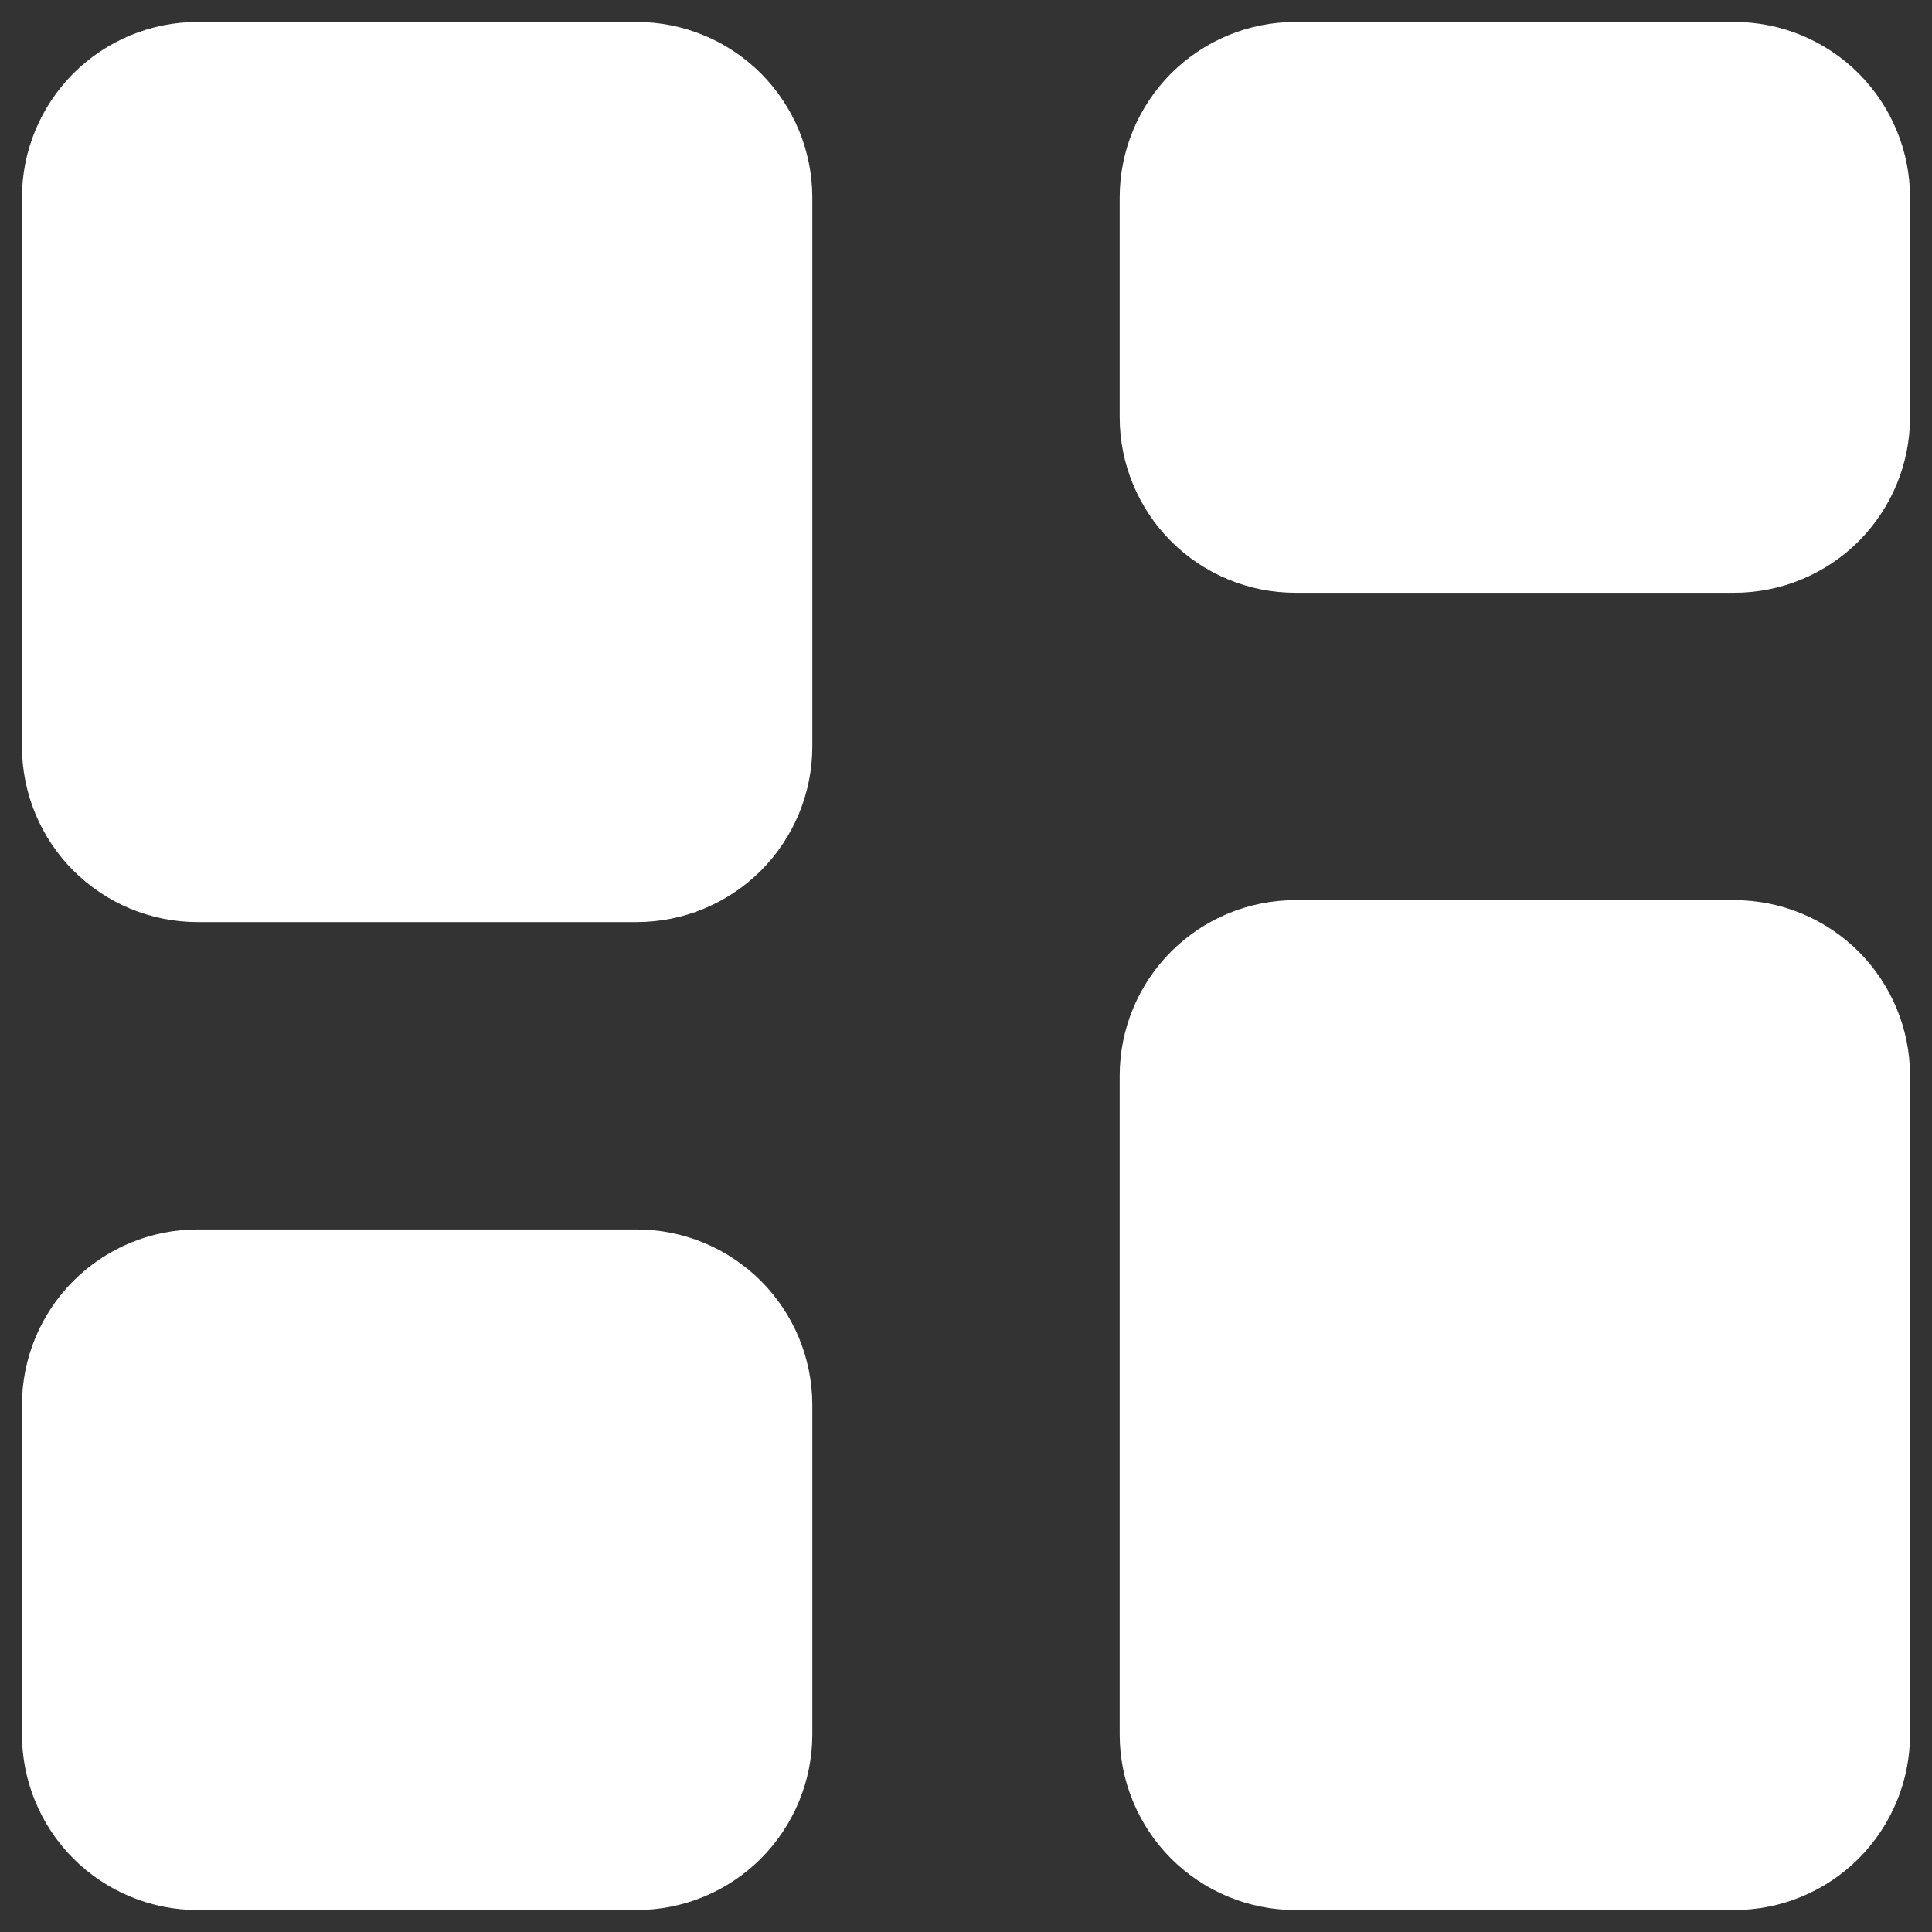 <svg width="22" height="22" viewBox="0 0 22 22" fill="none" xmlns="http://www.w3.org/2000/svg">
<rect x="0" y="0" width="22" height="22" fill="#333333" stroke="none"/>
<path d="M1 2.25C1 1.918 1.132 1.601 1.366 1.366C1.601 1.132 1.918 1 2.25 1H7.25C7.582 1 7.899 1.132 8.134 1.366C8.368 1.601 8.5 1.918 8.5 2.25V8.5C8.5 8.832 8.368 9.149 8.134 9.384C7.899 9.618 7.582 9.75 7.25 9.75H2.25C1.918 9.75 1.601 9.618 1.366 9.384C1.132 9.149 1 8.832 1 8.5V2.25ZM13.5 2.25C13.5 1.918 13.632 1.601 13.866 1.366C14.101 1.132 14.418 1 14.75 1H19.75C20.081 1 20.399 1.132 20.634 1.366C20.868 1.601 21 1.918 21 2.25V4.75C21 5.082 20.868 5.399 20.634 5.634C20.399 5.868 20.081 6 19.75 6H14.75C14.418 6 14.101 5.868 13.866 5.634C13.632 5.399 13.5 5.082 13.5 4.75V2.25ZM1 16C1 15.668 1.132 15.351 1.366 15.116C1.601 14.882 1.918 14.75 2.25 14.75H7.25C7.582 14.75 7.899 14.882 8.134 15.116C8.368 15.351 8.5 15.668 8.5 16V19.75C8.5 20.081 8.368 20.399 8.134 20.634C7.899 20.868 7.582 21 7.25 21H2.25C1.918 21 1.601 20.868 1.366 20.634C1.132 20.399 1 20.081 1 19.75V16ZM13.5 12.25C13.5 11.918 13.632 11.601 13.866 11.366C14.101 11.132 14.418 11 14.75 11H19.75C20.081 11 20.399 11.132 20.634 11.366C20.868 11.601 21 11.918 21 12.25V19.75C21 20.081 20.868 20.399 20.634 20.634C20.399 20.868 20.081 21 19.75 21H14.75C14.418 21 14.101 20.868 13.866 20.634C13.632 20.399 13.5 20.081 13.5 19.75V12.25Z" fill="white" stroke="white" stroke-width="1.5"/>
</svg>
